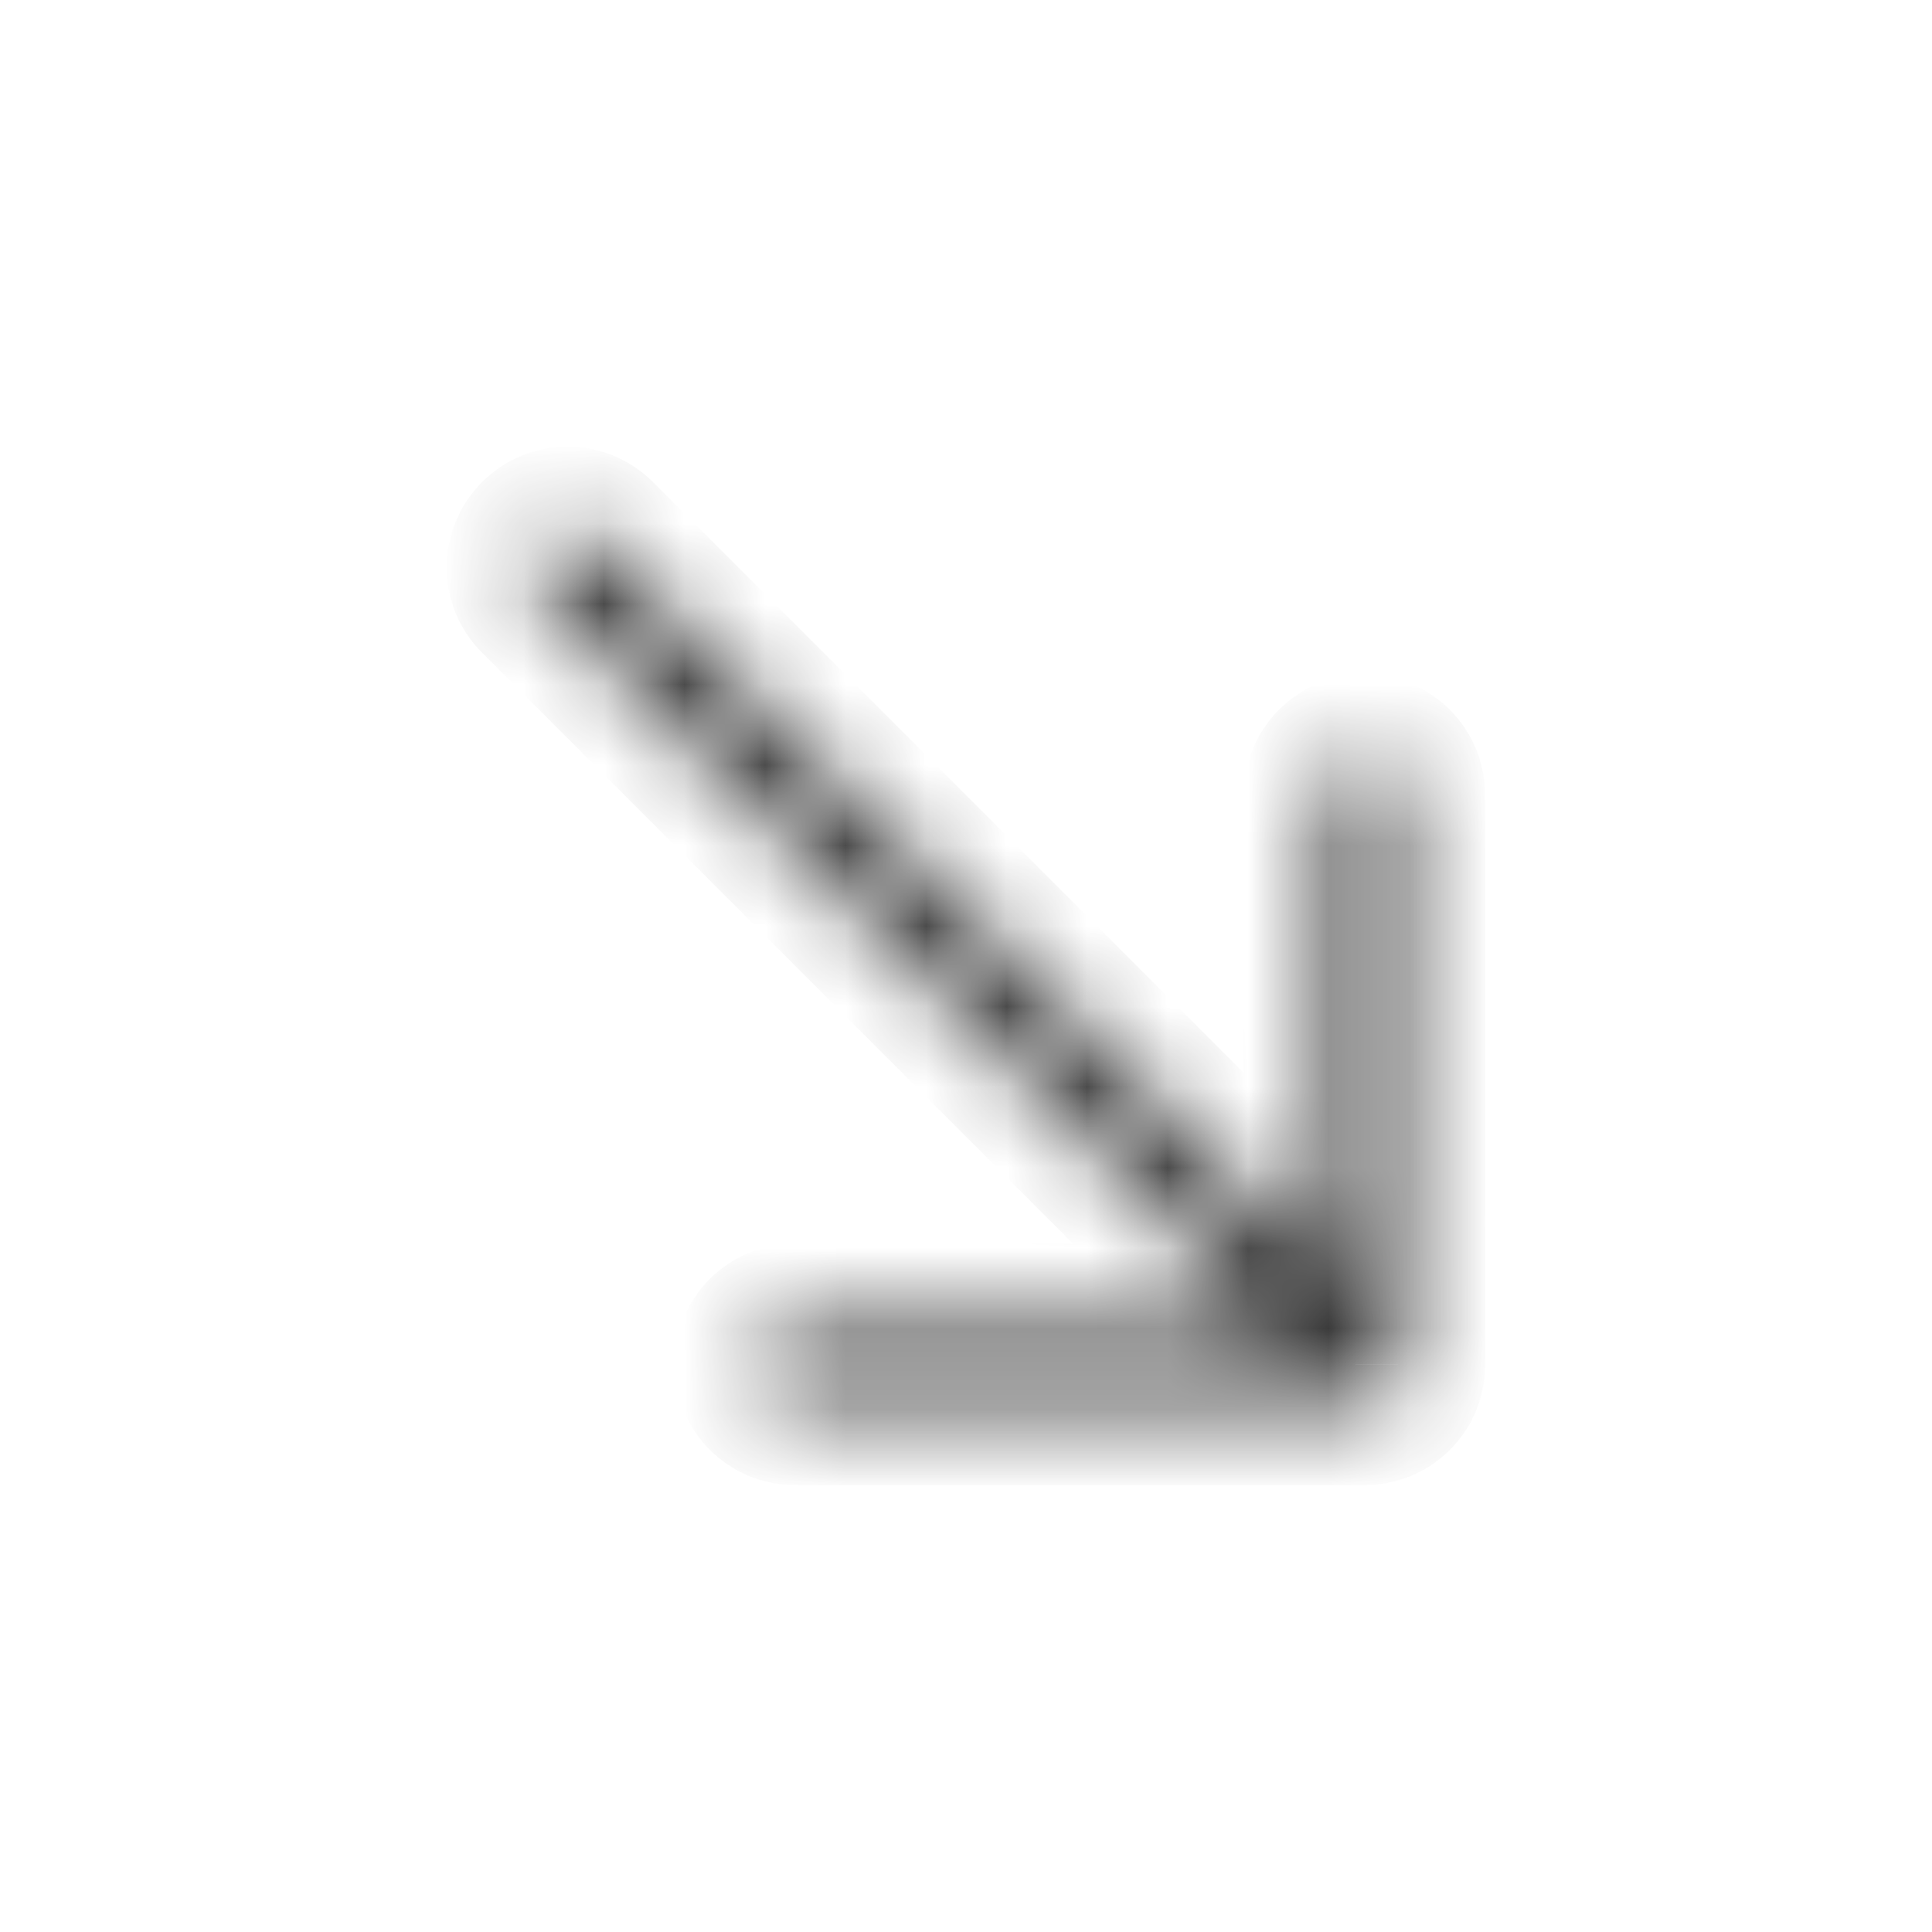 <svg width="24" height="24" viewBox="0 0 24 24" fill="none" xmlns="http://www.w3.org/2000/svg">
<mask id="path-2-inside-1" fill="white">
<path fill-rule="evenodd" clip-rule="evenodd" d="M17.449 9.877C17.449 9.601 17.226 9.377 16.949 9.377C16.673 9.377 16.449 9.601 16.449 9.877L16.451 15.742L7.403 6.695C7.208 6.5 6.892 6.5 6.696 6.695C6.501 6.89 6.501 7.207 6.696 7.402L15.744 16.45L9.878 16.449C9.602 16.449 9.378 16.673 9.378 16.949C9.378 17.225 9.601 17.449 9.878 17.449L16.951 17.45C16.951 17.45 16.951 17.45 16.951 17.45C17.019 17.45 17.083 17.436 17.142 17.412C17.201 17.387 17.256 17.351 17.304 17.303C17.352 17.255 17.389 17.2 17.413 17.141C17.414 17.138 17.415 17.136 17.416 17.133C17.439 17.076 17.451 17.014 17.451 16.95C17.451 16.949 17.451 16.949 17.451 16.949L17.449 9.877Z"/>
</mask>
<path d="M16.949 9.377L16.949 8.377L16.949 8.377L16.949 9.377ZM17.449 9.877L16.449 9.877L16.449 9.877L17.449 9.877ZM16.449 9.877L17.449 9.877L17.449 9.877L16.449 9.877ZM16.451 15.742L15.743 16.449C16.029 16.735 16.46 16.821 16.833 16.666C17.207 16.511 17.451 16.146 17.451 15.742L16.451 15.742ZM15.744 16.45L15.743 17.45C16.148 17.45 16.513 17.206 16.668 16.832C16.822 16.459 16.737 16.028 16.451 15.742L15.744 16.45ZM9.878 16.449L9.878 17.449L9.878 16.449ZM9.378 16.949L8.378 16.949L8.378 16.949L9.378 16.949ZM9.878 17.449L9.877 18.449L9.878 17.449ZM16.951 17.45L16.951 18.45L16.951 18.45V17.45ZM16.951 17.45V18.45L16.951 18.45L16.951 17.45ZM17.142 17.412L16.76 16.488L16.759 16.488L17.142 17.412ZM17.413 17.141L16.489 16.758L16.489 16.759L17.413 17.141ZM17.416 17.133L16.486 16.766L16.486 16.766L17.416 17.133ZM17.451 16.95L18.451 16.95L18.451 16.95H17.451ZM17.451 16.949L16.451 16.949L16.451 16.952L17.451 16.949ZM16.95 10.377C16.673 10.377 16.45 10.153 16.449 9.877L18.449 9.877C18.449 9.048 17.777 8.377 16.949 8.377L16.95 10.377ZM17.449 9.877C17.45 10.153 17.226 10.377 16.95 10.377L16.949 8.377C16.121 8.377 15.449 9.049 15.449 9.877L17.449 9.877ZM17.451 15.742L17.449 9.877L15.449 9.877L15.451 15.742L17.451 15.742ZM17.158 15.035L8.111 5.988L6.696 7.402L15.743 16.449L17.158 15.035ZM8.111 5.988C7.525 5.402 6.575 5.402 5.989 5.988L7.403 7.402C7.208 7.597 6.892 7.597 6.696 7.402L8.111 5.988ZM5.989 5.988C5.403 6.574 5.403 7.524 5.989 8.109L7.403 6.695C7.599 6.89 7.599 7.207 7.403 7.402L5.989 5.988ZM5.989 8.109L15.037 17.157L16.451 15.742L7.403 6.695L5.989 8.109ZM15.744 15.45L9.878 15.449L9.878 17.449L15.743 17.45L15.744 15.45ZM9.878 15.449C9.049 15.449 8.378 16.12 8.378 16.949L10.378 16.949C10.378 17.225 10.154 17.449 9.878 17.449L9.878 15.449ZM8.378 16.949C8.378 17.777 9.049 18.449 9.877 18.449L9.878 16.449C10.154 16.449 10.378 16.673 10.378 16.949L8.378 16.949ZM9.877 18.449L16.951 18.45L16.951 16.45L9.878 16.449L9.877 18.449ZM16.951 18.45L16.951 18.45V16.45L16.951 16.45V18.45ZM16.759 16.488C16.82 16.463 16.885 16.45 16.951 16.45L16.951 18.45C17.152 18.45 17.347 18.409 17.525 18.335L16.759 16.488ZM17.524 18.336C17.703 18.262 17.869 18.153 18.012 18.01L16.597 16.596C16.644 16.549 16.7 16.513 16.76 16.488L17.524 18.336ZM18.012 18.01C18.154 17.868 18.263 17.702 18.337 17.523L16.489 16.759C16.514 16.698 16.551 16.643 16.597 16.596L18.012 18.01ZM18.337 17.524C18.34 17.516 18.343 17.508 18.346 17.499L16.486 16.766C16.487 16.763 16.488 16.761 16.489 16.758L18.337 17.524ZM16.451 16.95C16.451 16.887 16.463 16.824 16.486 16.766L18.346 17.5C18.414 17.328 18.451 17.142 18.451 16.95L16.451 16.95ZM18.451 16.95C18.451 16.95 18.451 16.948 18.451 16.945L16.451 16.952C16.451 16.95 16.451 16.949 16.451 16.95H18.451ZM16.449 9.877L16.451 16.949L18.451 16.948L18.449 9.877L16.449 9.877Z" fill="#3B3B3B" mask="url(#path-2-inside-1)"/>
</svg>
